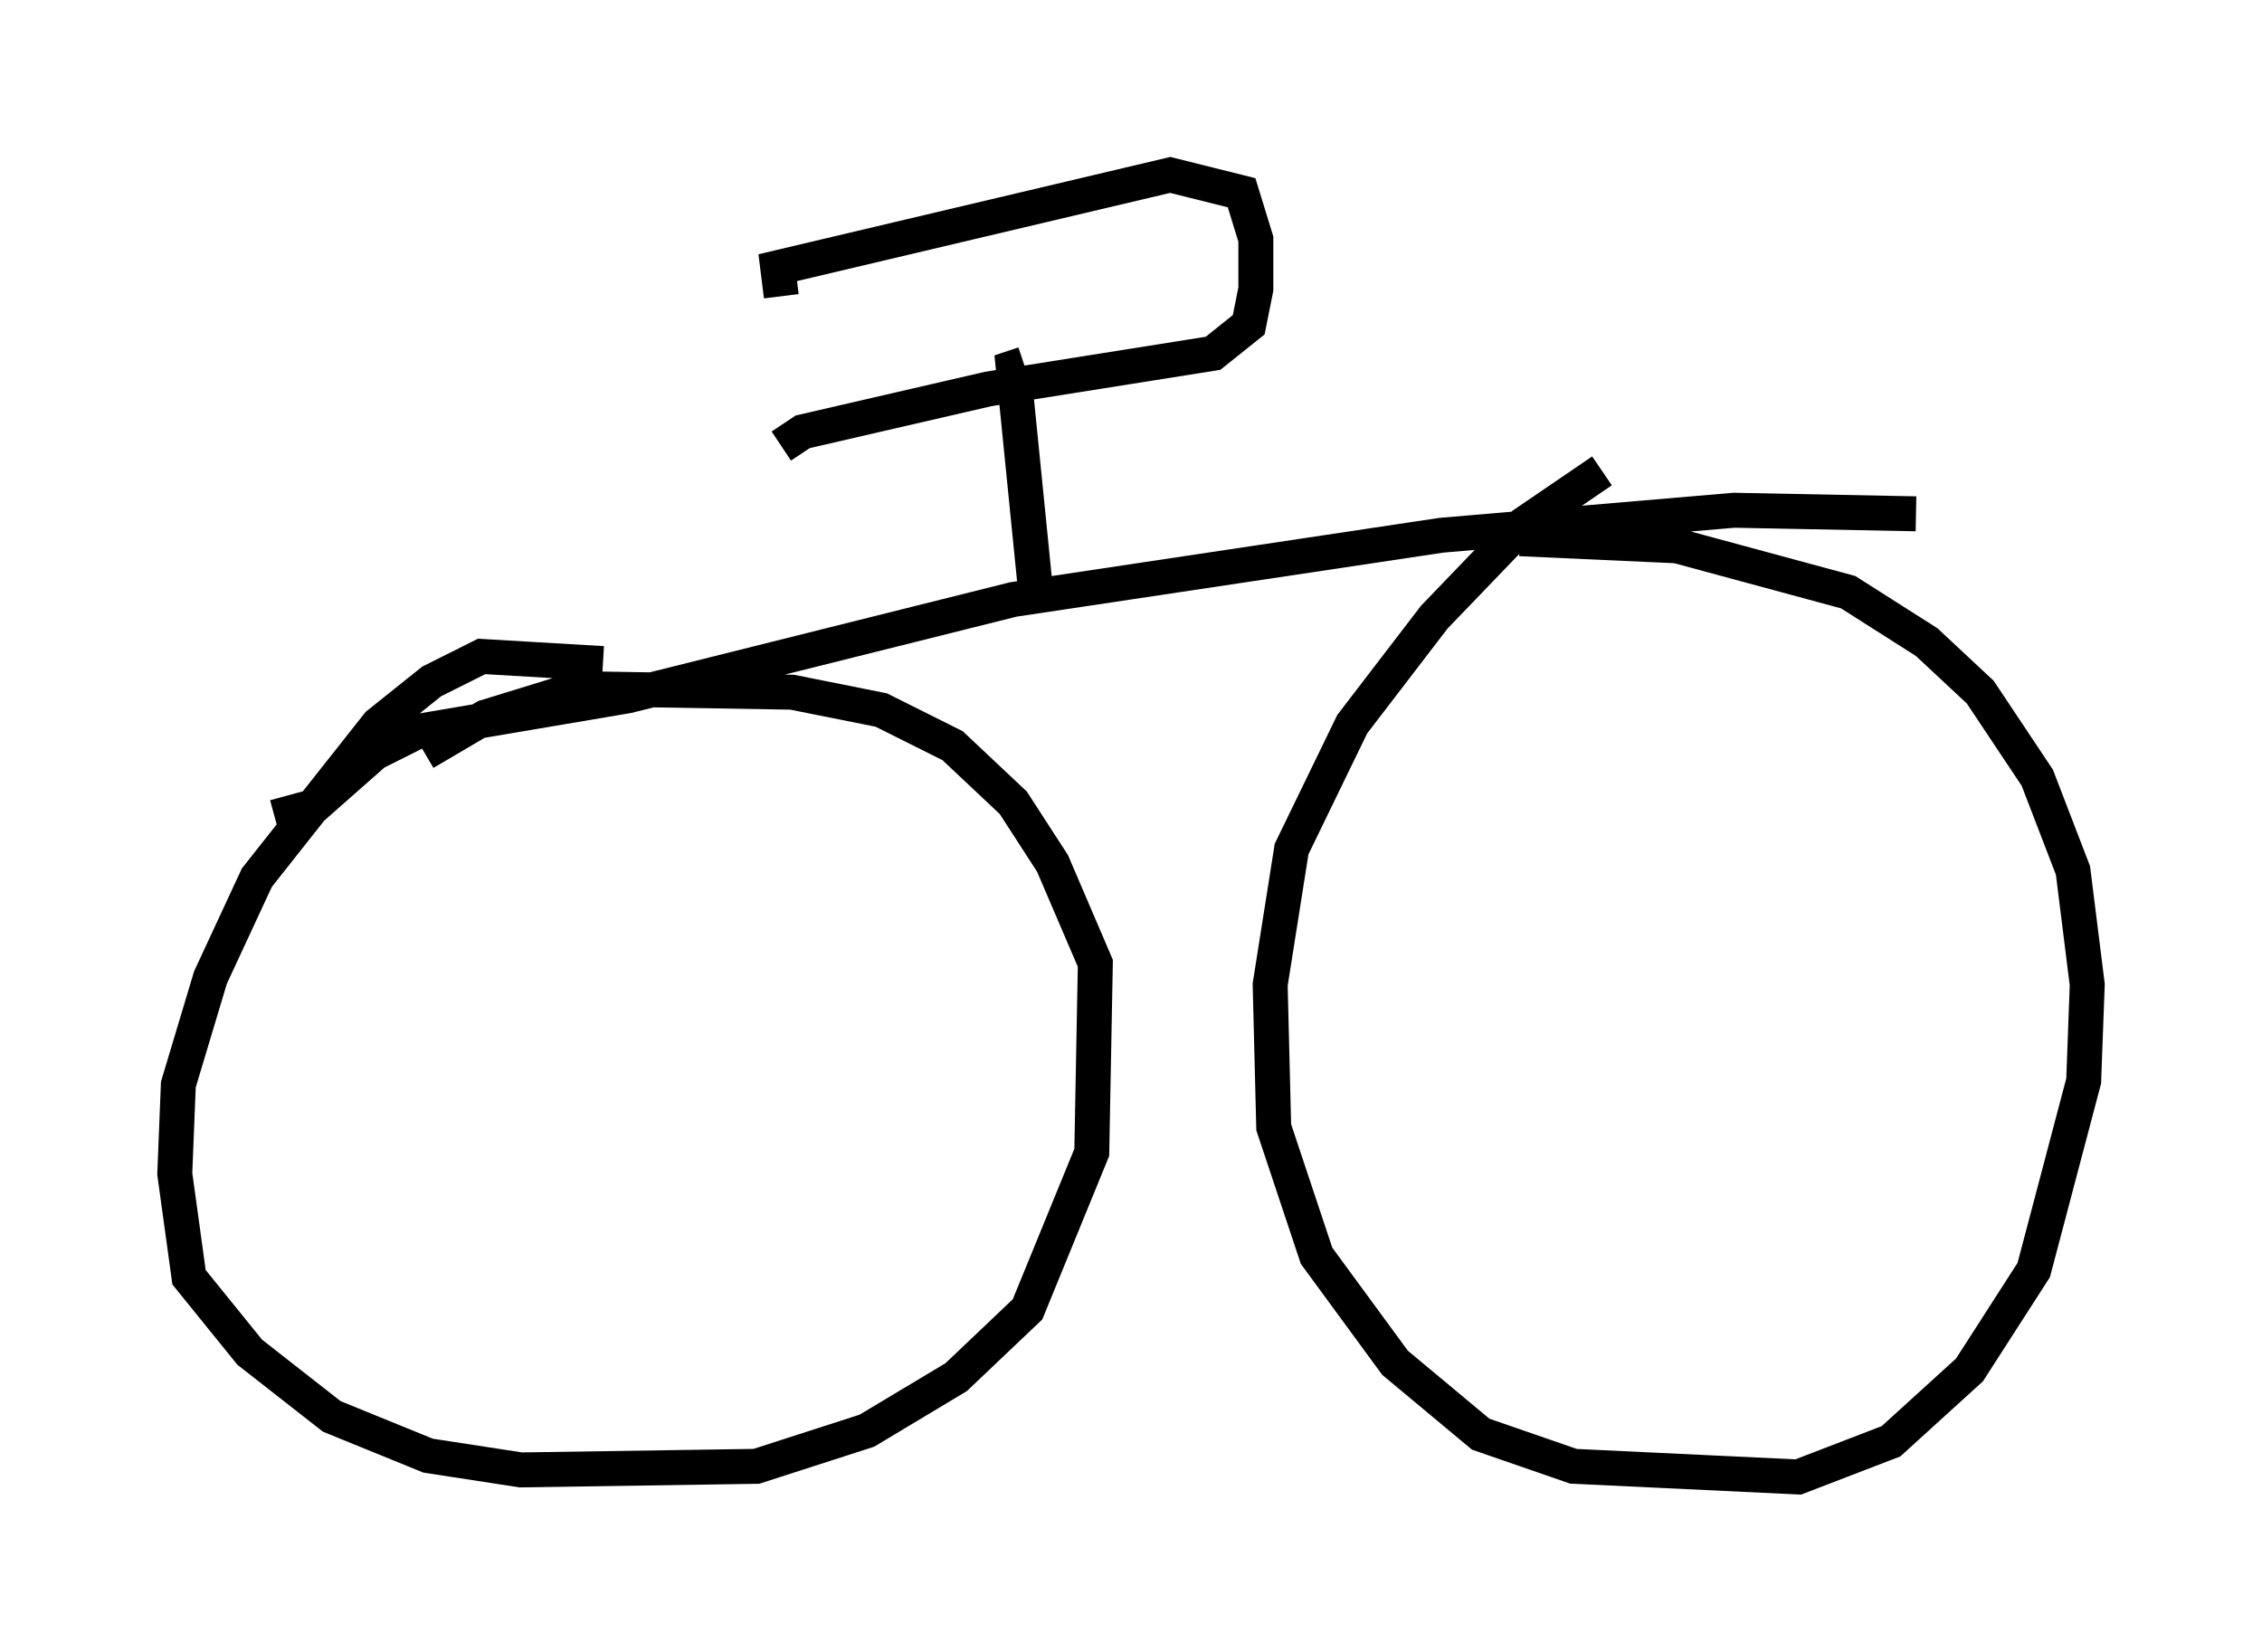 <?xml version="1.0" encoding="utf-8" ?>
<svg baseProfile="full" height="47.261" version="1.1" width="64.717" xmlns="http://www.w3.org/2000/svg" xmlns:ev="http://www.w3.org/2001/xml-events" xmlns:xlink="http://www.w3.org/1999/xlink"><defs /><rect fill="white" height="47.261" width="64.717" x="0" y="0" /><path d="M50.836, 13.065 m-5.002, 0.408 l-2.246, 1.531 -2.552, 2.654 l-2.348, 3.063 -1.735, 3.573 l-0.613, 3.879 0.102, 4.083 l1.225, 3.675 2.246, 3.063 l2.45, 2.042 2.654, 0.919 l6.431, 0.306 2.654, -1.021 l2.246, -2.042 1.838, -2.858 l1.429, -5.41 0.102, -2.756 l-0.408, -3.267 -1.021, -2.654 l-1.633, -2.45 -1.531, -1.429 l-2.246, -1.429 -4.9, -1.327 l-4.492, -0.204 m-26.236, 3.573 l-3.471, -0.204 -1.429, 0.715 l-1.531, 1.225 -3.471, 4.39 l-1.327, 2.858 -0.919, 3.063 l-0.102, 2.552 0.408, 2.96 l1.735, 2.144 2.348, 1.838 l2.756, 1.123 2.654, 0.408 l6.738, -0.102 3.165, -1.021 l2.552, -1.531 2.042, -1.94 l1.838, -4.492 0.102, -5.41 l-1.225, -2.858 -1.123, -1.735 l-1.735, -1.633 -2.042, -1.021 l-2.552, -0.51 -6.125, -0.102 l-2.654, 0.817 -1.735, 1.021 m-4.288, 1.838 l1.123, -0.306 1.735, -1.531 l1.225, -0.613 6.023, -1.021 l11.025, -2.756 12.25, -1.838 l8.371, -0.715 5.206, 0.102 m-25.215, 1.94 l-0.613, -6.125 0.306, -0.102 m-6.942, 2.348 l0.613, -0.408 5.308, -1.225 l6.431, -1.021 1.021, -0.817 l0.204, -1.021 0.0, -1.429 l-0.408, -1.327 -2.042, -0.51 l-11.229, 2.654 0.102, 0.817 " fill="none" stroke="black" stroke-width="1" /></svg>